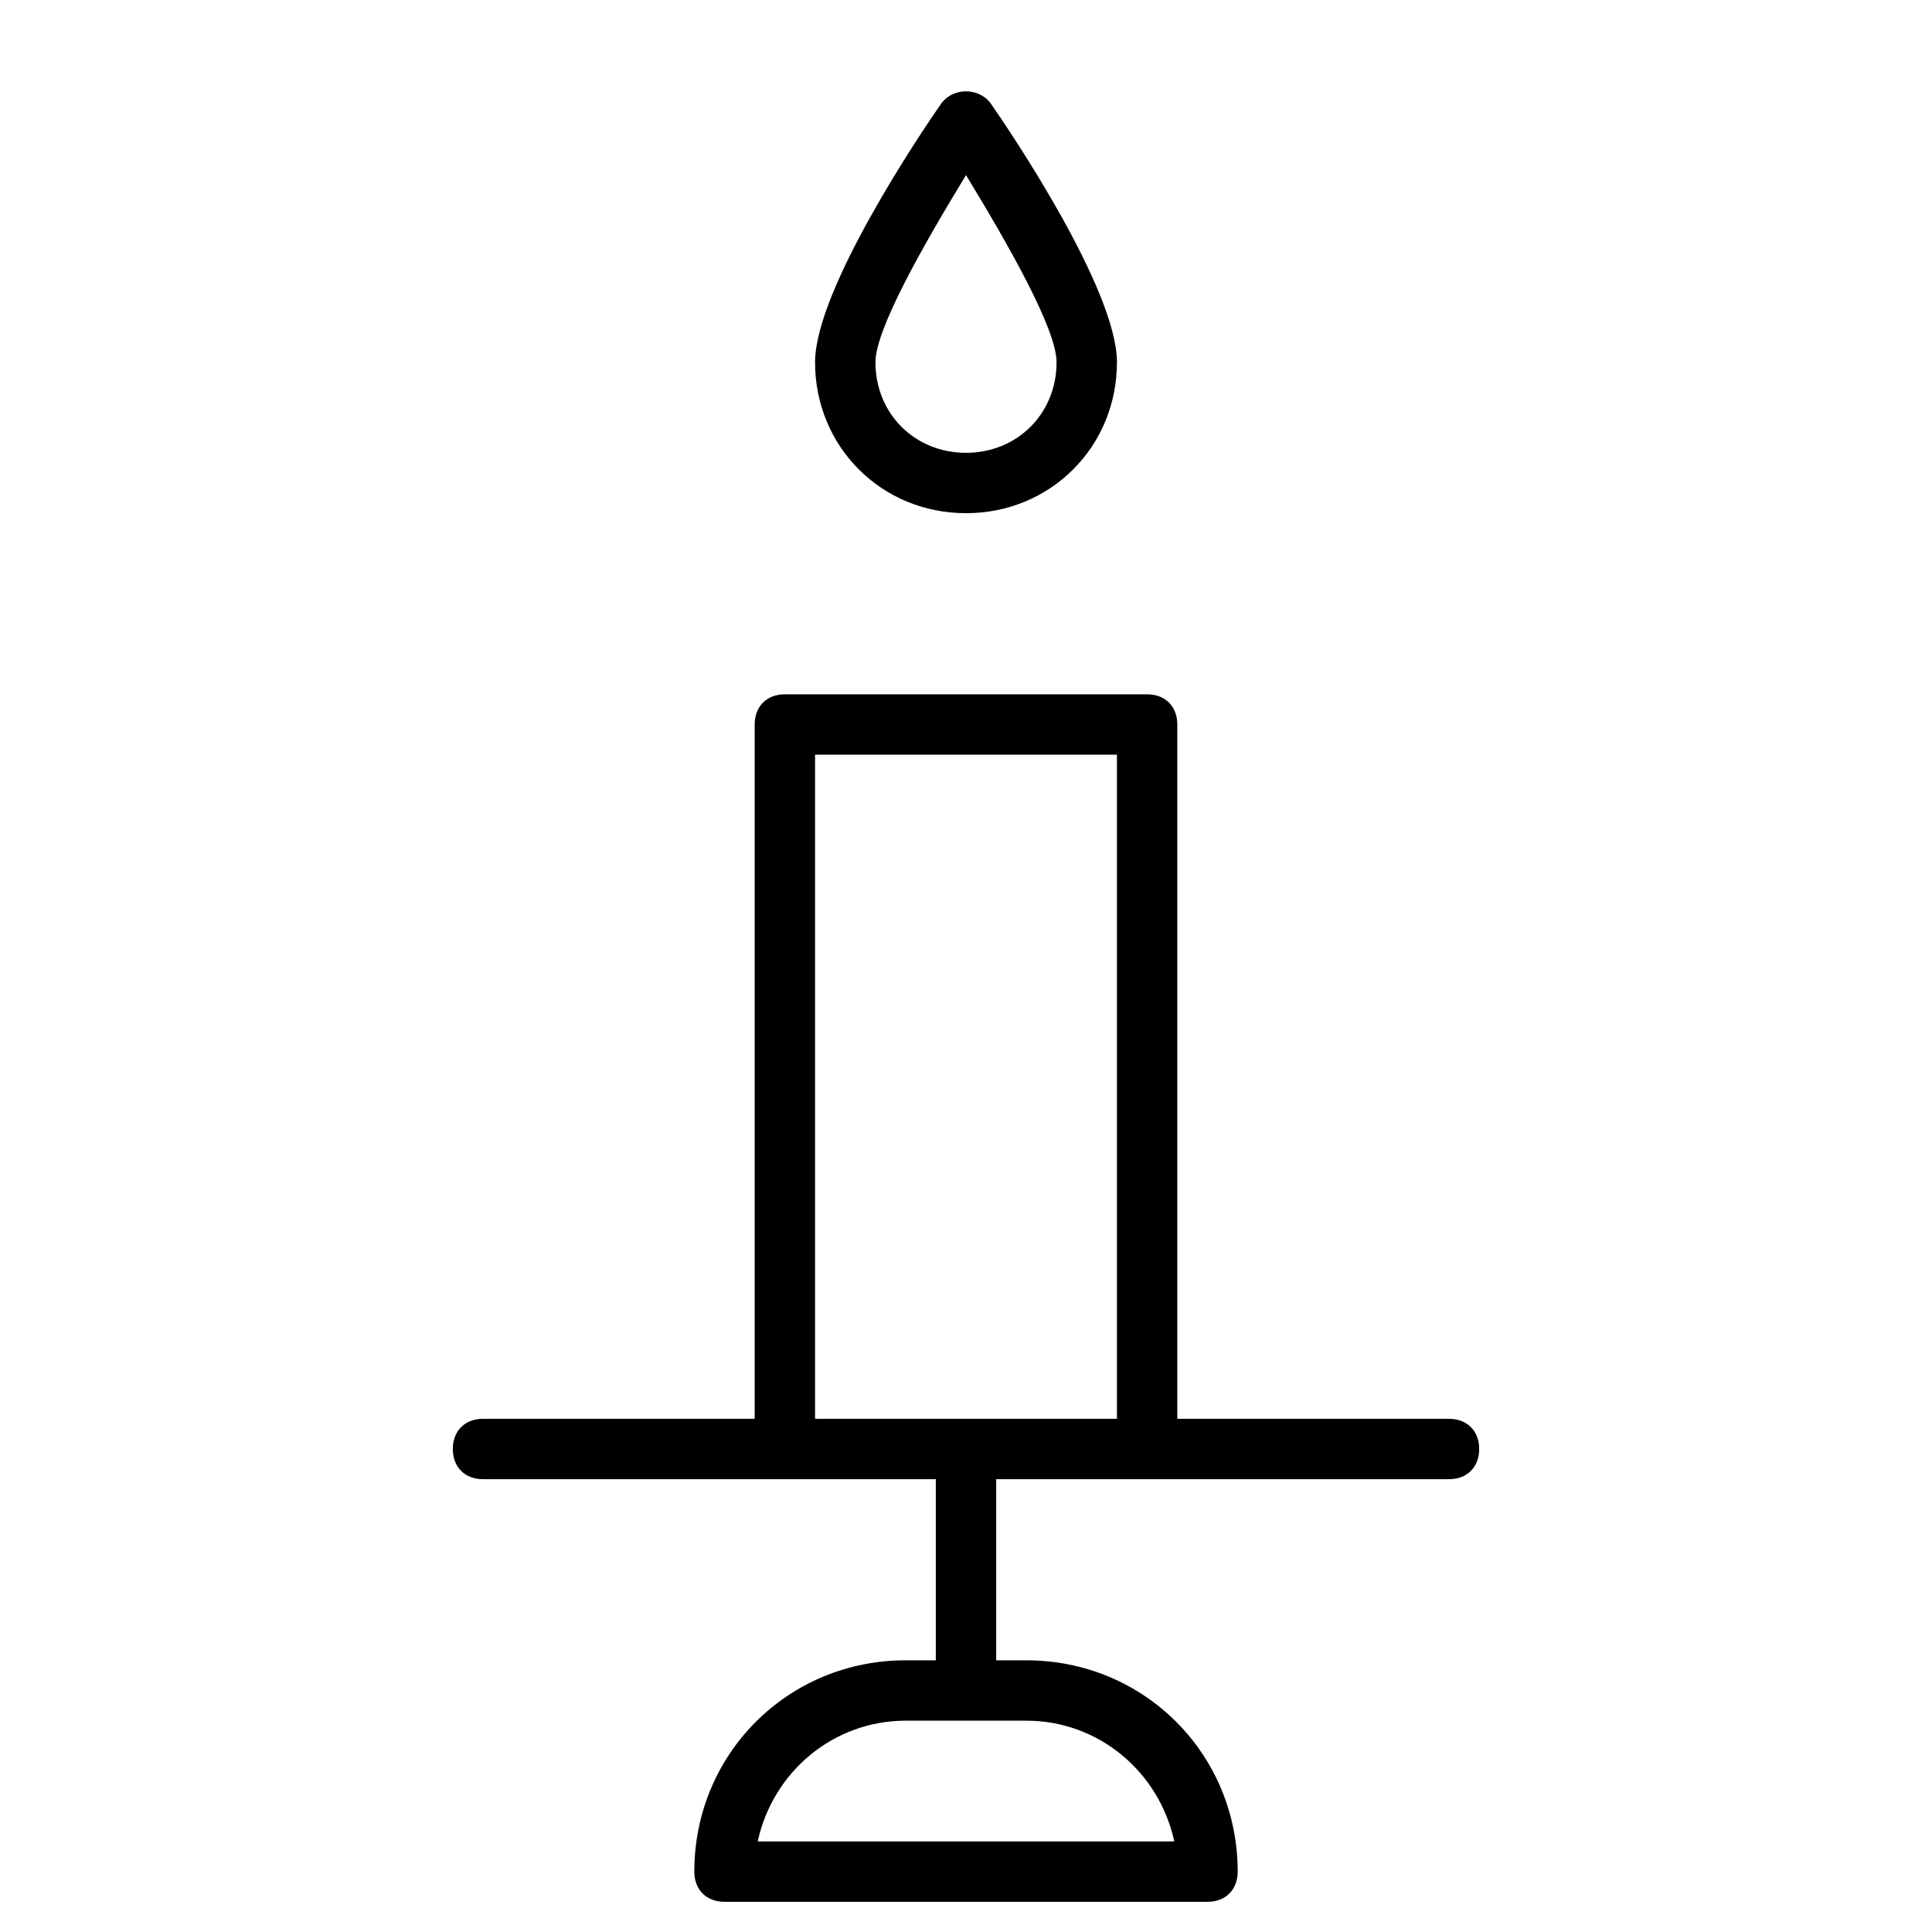 <?xml version="1.0" encoding="utf-8"?>
<!-- Generator: Adobe Illustrator 19.1.0, SVG Export Plug-In . SVG Version: 6.00 Build 0)  -->
<!DOCTYPE svg PUBLIC "-//W3C//DTD SVG 1.1//EN" "http://www.w3.org/Graphics/SVG/1.1/DTD/svg11.dtd">
<svg version="1.1" id="Layer_1" xmlns="http://www.w3.org/2000/svg" xmlns:xlink="http://www.w3.org/1999/xlink" x="0px" y="0px"
	 width="64px" height="64px" viewBox="0 0 64 64" enable-background="new 0 0 64 64" xml:space="preserve">
<path d="M31.2,3.4C30.5,4.4,27,9.6,27,12c0,2.8,2.2,5,5,5s5-2.2,5-5c0-2.4-3.5-7.6-4.2-8.6C32.4,2.9,31.6,2.9,31.2,3.4z M35,12
	c0,1.7-1.3,3-3,3s-3-1.3-3-3c0-1.1,1.6-3.9,3-6.2C33.4,8.1,35,10.9,35,12z"/>
<path d="M41,62c0-3.9-3.1-7-7-7h-1v-6h15c0.6,0,1-0.4,1-1s-0.4-1-1-1h-9V24c0-0.6-0.4-1-1-1H26c-0.6,0-1,0.4-1,1v23h-9
	c-0.6,0-1,0.4-1,1s0.4,1,1,1h15v6h-1c-3.9,0-7,3.1-7,7c0,0.6,0.4,1,1,1h16C40.6,63,41,62.6,41,62z M27,25h10v22H27V25z M25.1,61
	c0.5-2.3,2.5-4,4.9-4h4c2.4,0,4.4,1.7,4.9,4H25.1z"/>
</svg>
